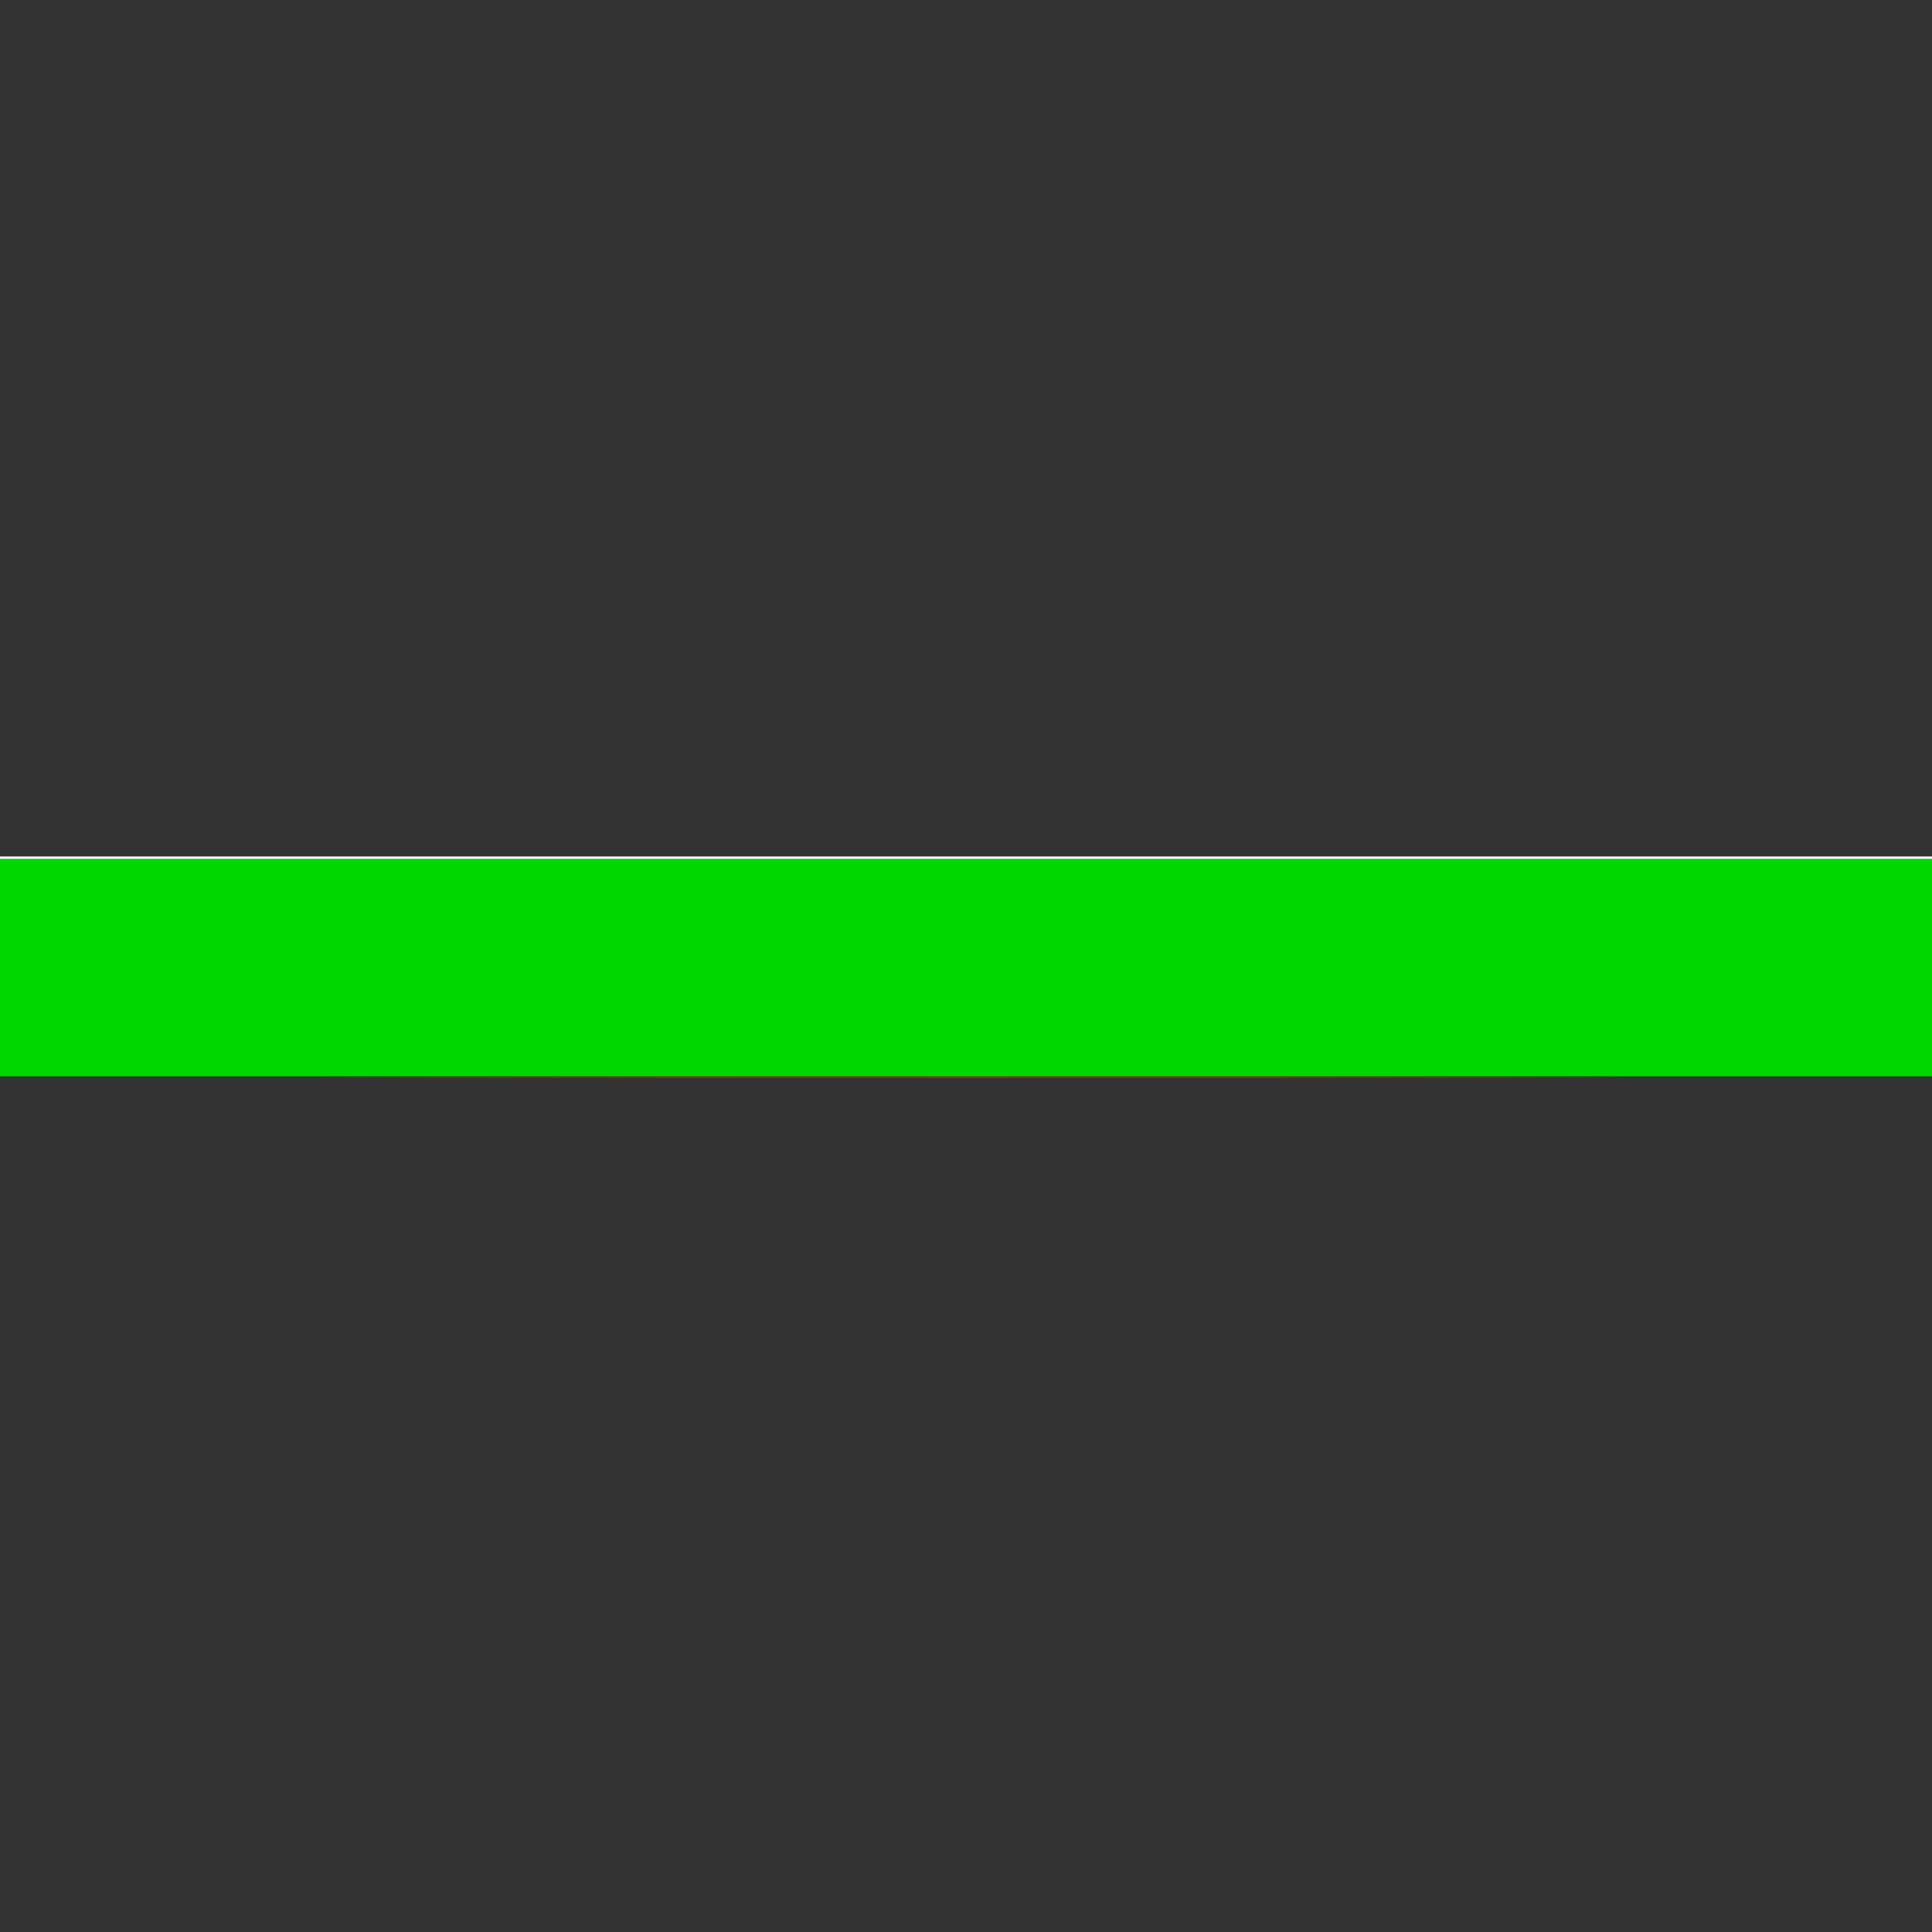<?xml version="1.0" encoding="UTF-8" standalone="no"?>
<svg
   xmlns:dc="http://purl.org/dc/elements/1.1/"
   xmlns:cc="http://creativecommons.org/ns#"
   xmlns:rdf="http://www.w3.org/1999/02/22-rdf-syntax-ns#"
   xmlns:svg="http://www.w3.org/2000/svg"
   xmlns="http://www.w3.org/2000/svg"
   xmlns:sodipodi="http://sodipodi.sourceforge.net/DTD/sodipodi-0.dtd"
   xmlns:inkscape="http://www.inkscape.org/namespaces/inkscape"
   width="300"
   height="300"
   viewBox="0 0 79.375 79.375"
   version="1.1"
   id="svg8"
   inkscape:version="1.0.1 (3bc2e813f5, 2020-09-07)"
   sodipodi:docname="E1D.svg">
  <rect x="0" y="0" width="79.375" height="79.375" fill="#333333" stroke="none"/>
  <defs
     id="defs2" />
  <sodipodi:namedview
     id="base"
     pagecolor="#000000"
     bordercolor="#666666"
     borderopacity="1.0"
     inkscape:pageopacity="1"
     inkscape:pageshadow="2"
     inkscape:zoom="1.9275568"
     inkscape:cx="205.94112"
     inkscape:cy="175.16368"
     inkscape:document-units="mm"
     inkscape:current-layer="layer1"
     inkscape:document-rotation="0"
     showgrid="false"
     units="px"
     inkscape:pagecheckerboard="false"
     inkscape:window-width="1920"
     inkscape:window-height="1017"
     inkscape:window-x="-8"
     inkscape:window-y="-8"
     inkscape:window-maximized="1" />
  <g
     inkscape:label="Warstwa 1"
     inkscape:groupmode="layer"
     id="layer1">
    <rect
       style="fill:#ffffff;stroke:none;stroke-width:5.51;stroke-linejoin:round;stroke-opacity:0.916;paint-order:stroke markers fill"
       id="rect833"
       width="86.476"
       height="9"
       x="-3.55"
       y="35.188"
       ry="0"
       rx="0" />
    <path
       style="fill:#ff0000;stroke:none;stroke-width:9.804;stroke-linejoin:round;stroke-opacity:0.916;paint-order:stroke markers fill"
       d="m 68.633,166.993 c 45.035,-0.073 118.573,-0.073 163.419,1e-5 44.846,0.073 7.999,0.133 -81.881,0.133 -89.881,0 -126.573,-0.06 -81.538,-0.133 z"
       id="path835"
       transform="scale(0.265)" />
    <path
       style="fill:#00d700;stroke:none;stroke-width:0;stroke-linejoin:round;stroke-opacity:0.916;paint-order:stroke markers fill;stroke-miterlimit:4;stroke-dasharray:none;fill-opacity:1"
       d="M -12.989,150.002 V 133.142 H 150.171 313.331 v 16.861 16.861 H 150.171 -12.989 Z"
       id="path837"
       transform="scale(0.265)" />
  </g>
</svg>
